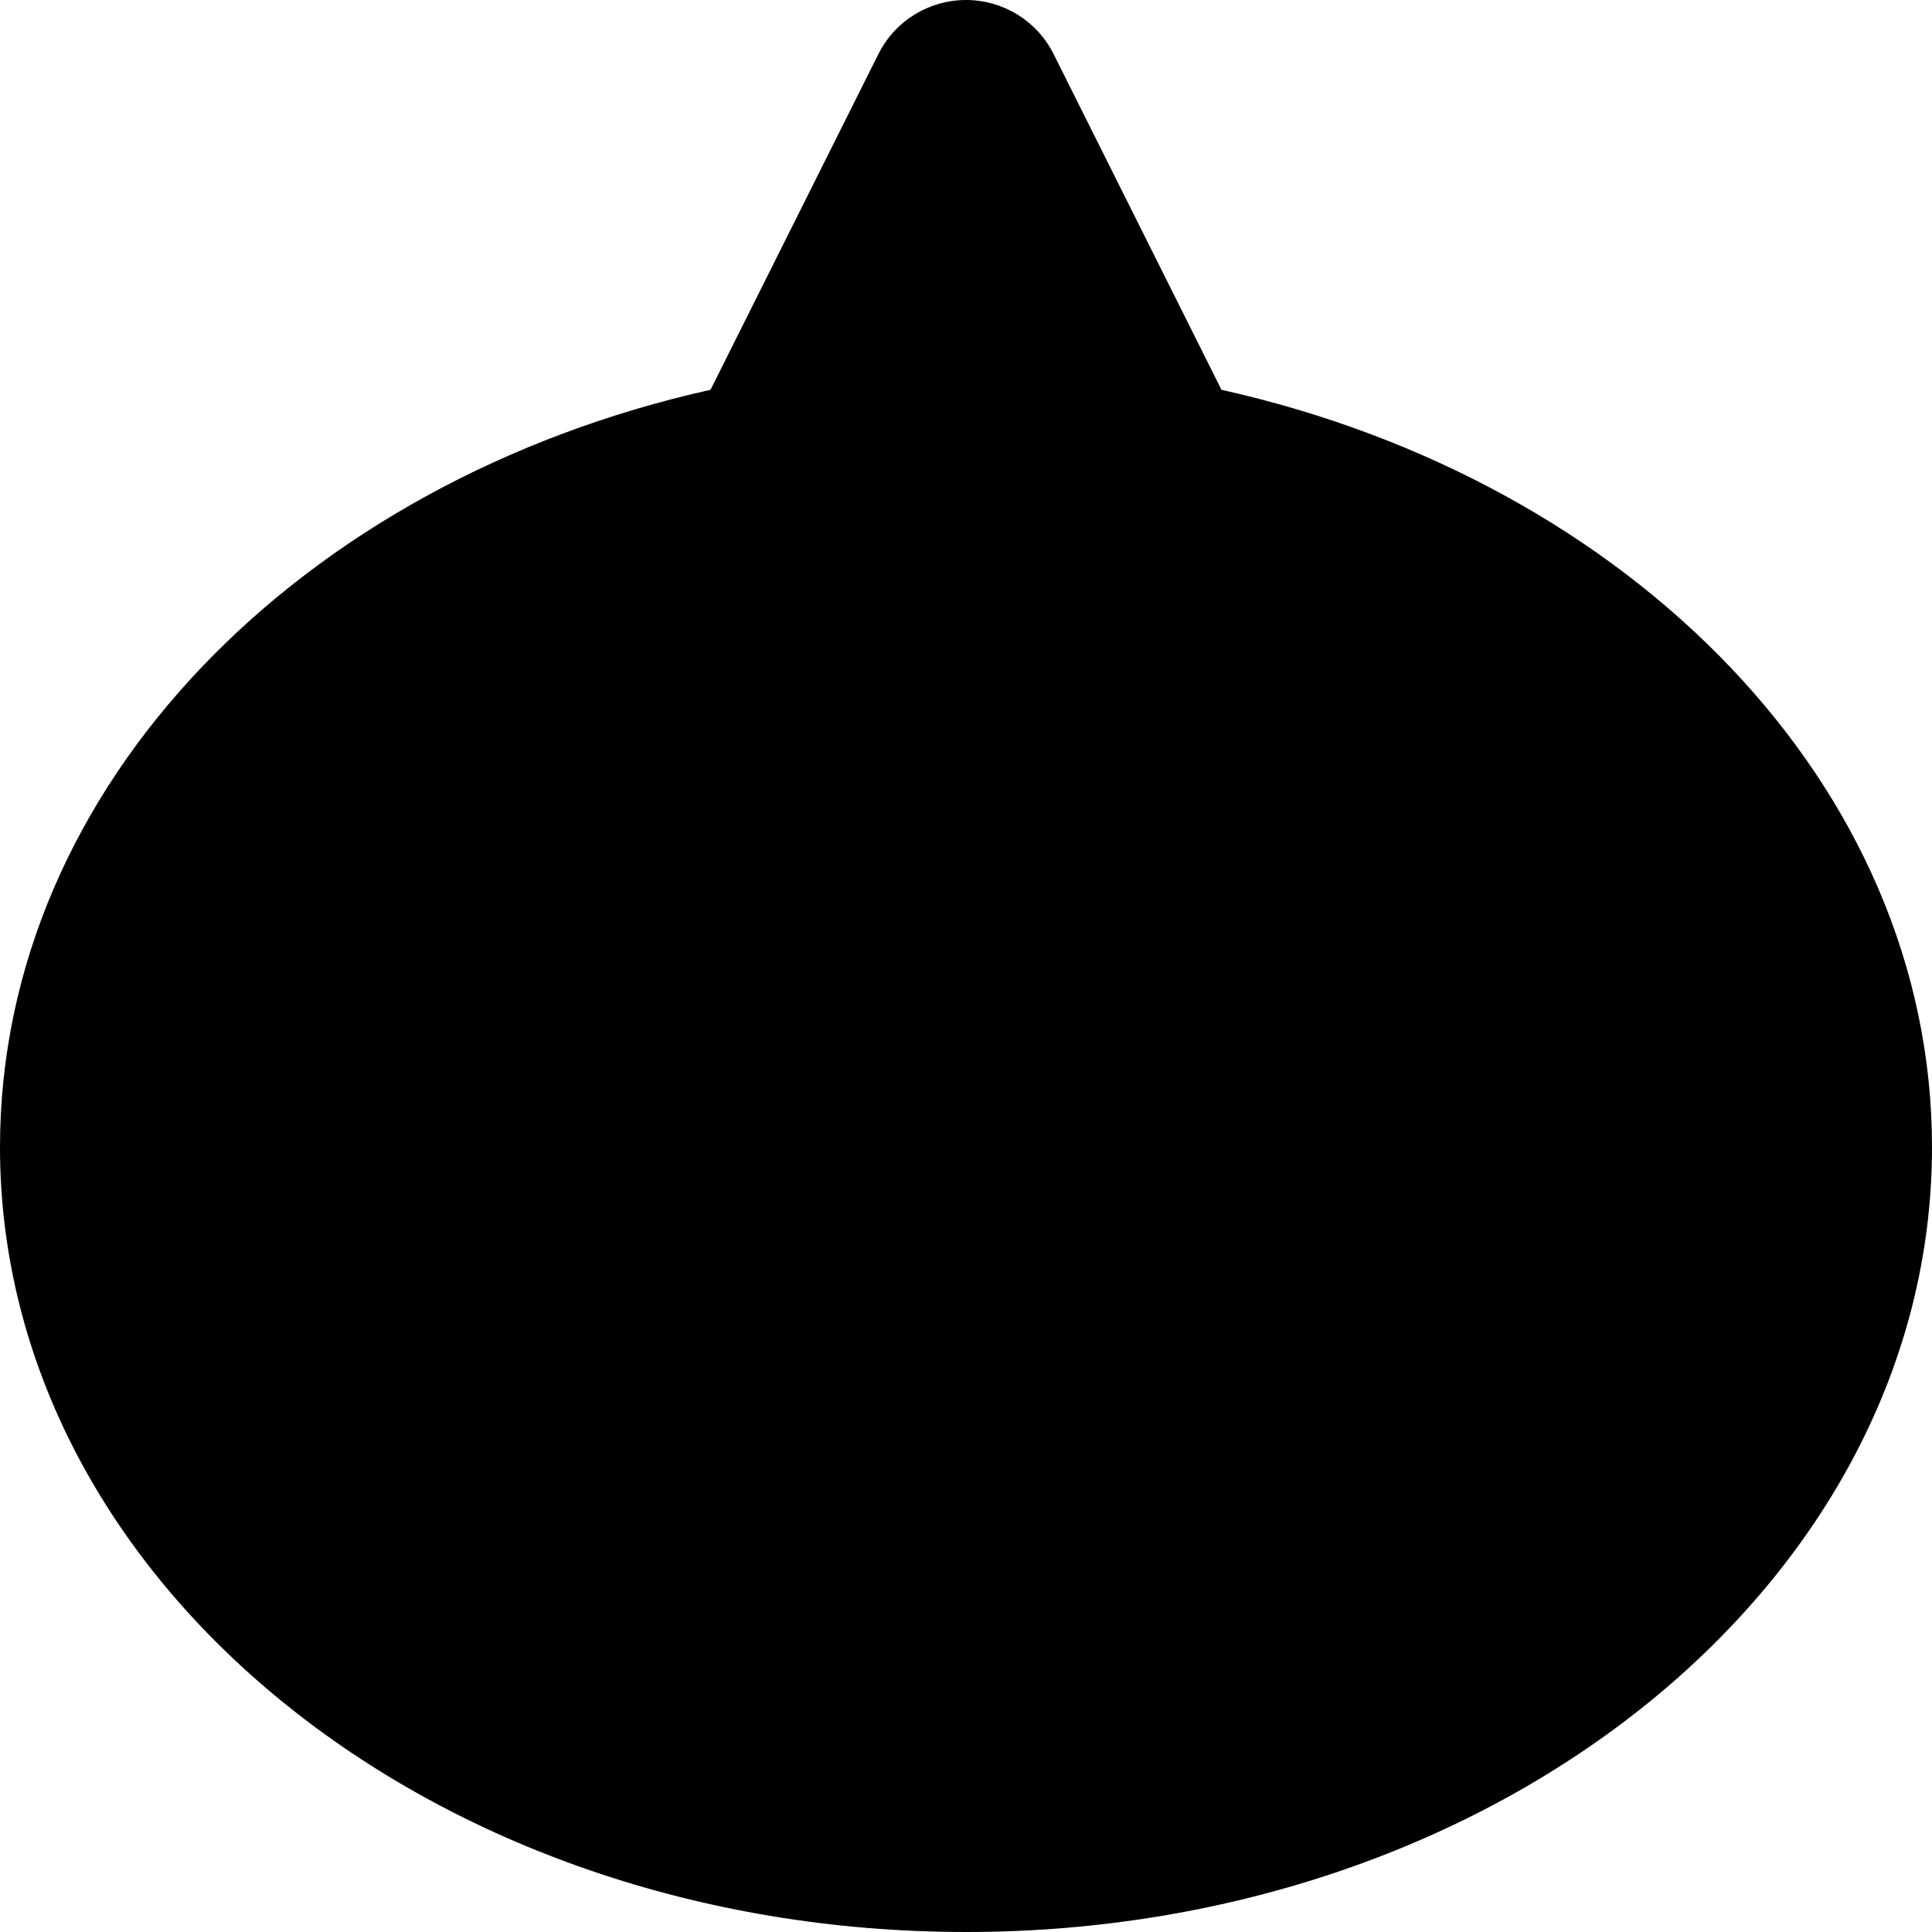 <svg fill="currentColor" xmlns="http://www.w3.org/2000/svg" viewBox="0 0 512 512"><!--! Font Awesome Pro 6.3.0 by @fontawesome - https://fontawesome.com License - https://fontawesome.com/license (Commercial License) Copyright 2023 Fonticons, Inc. --><path d="M188.3 103.3l44.5-89C237.2 5.5 246.2 0 256 0s18.8 5.5 23.2 14.3l44.5 89C432.2 127.5 512 208.2 512 304c0 114.9-114.6 208-256 208S0 418.9 0 304c0-95.8 79.8-176.5 188.3-200.7z"/></svg>